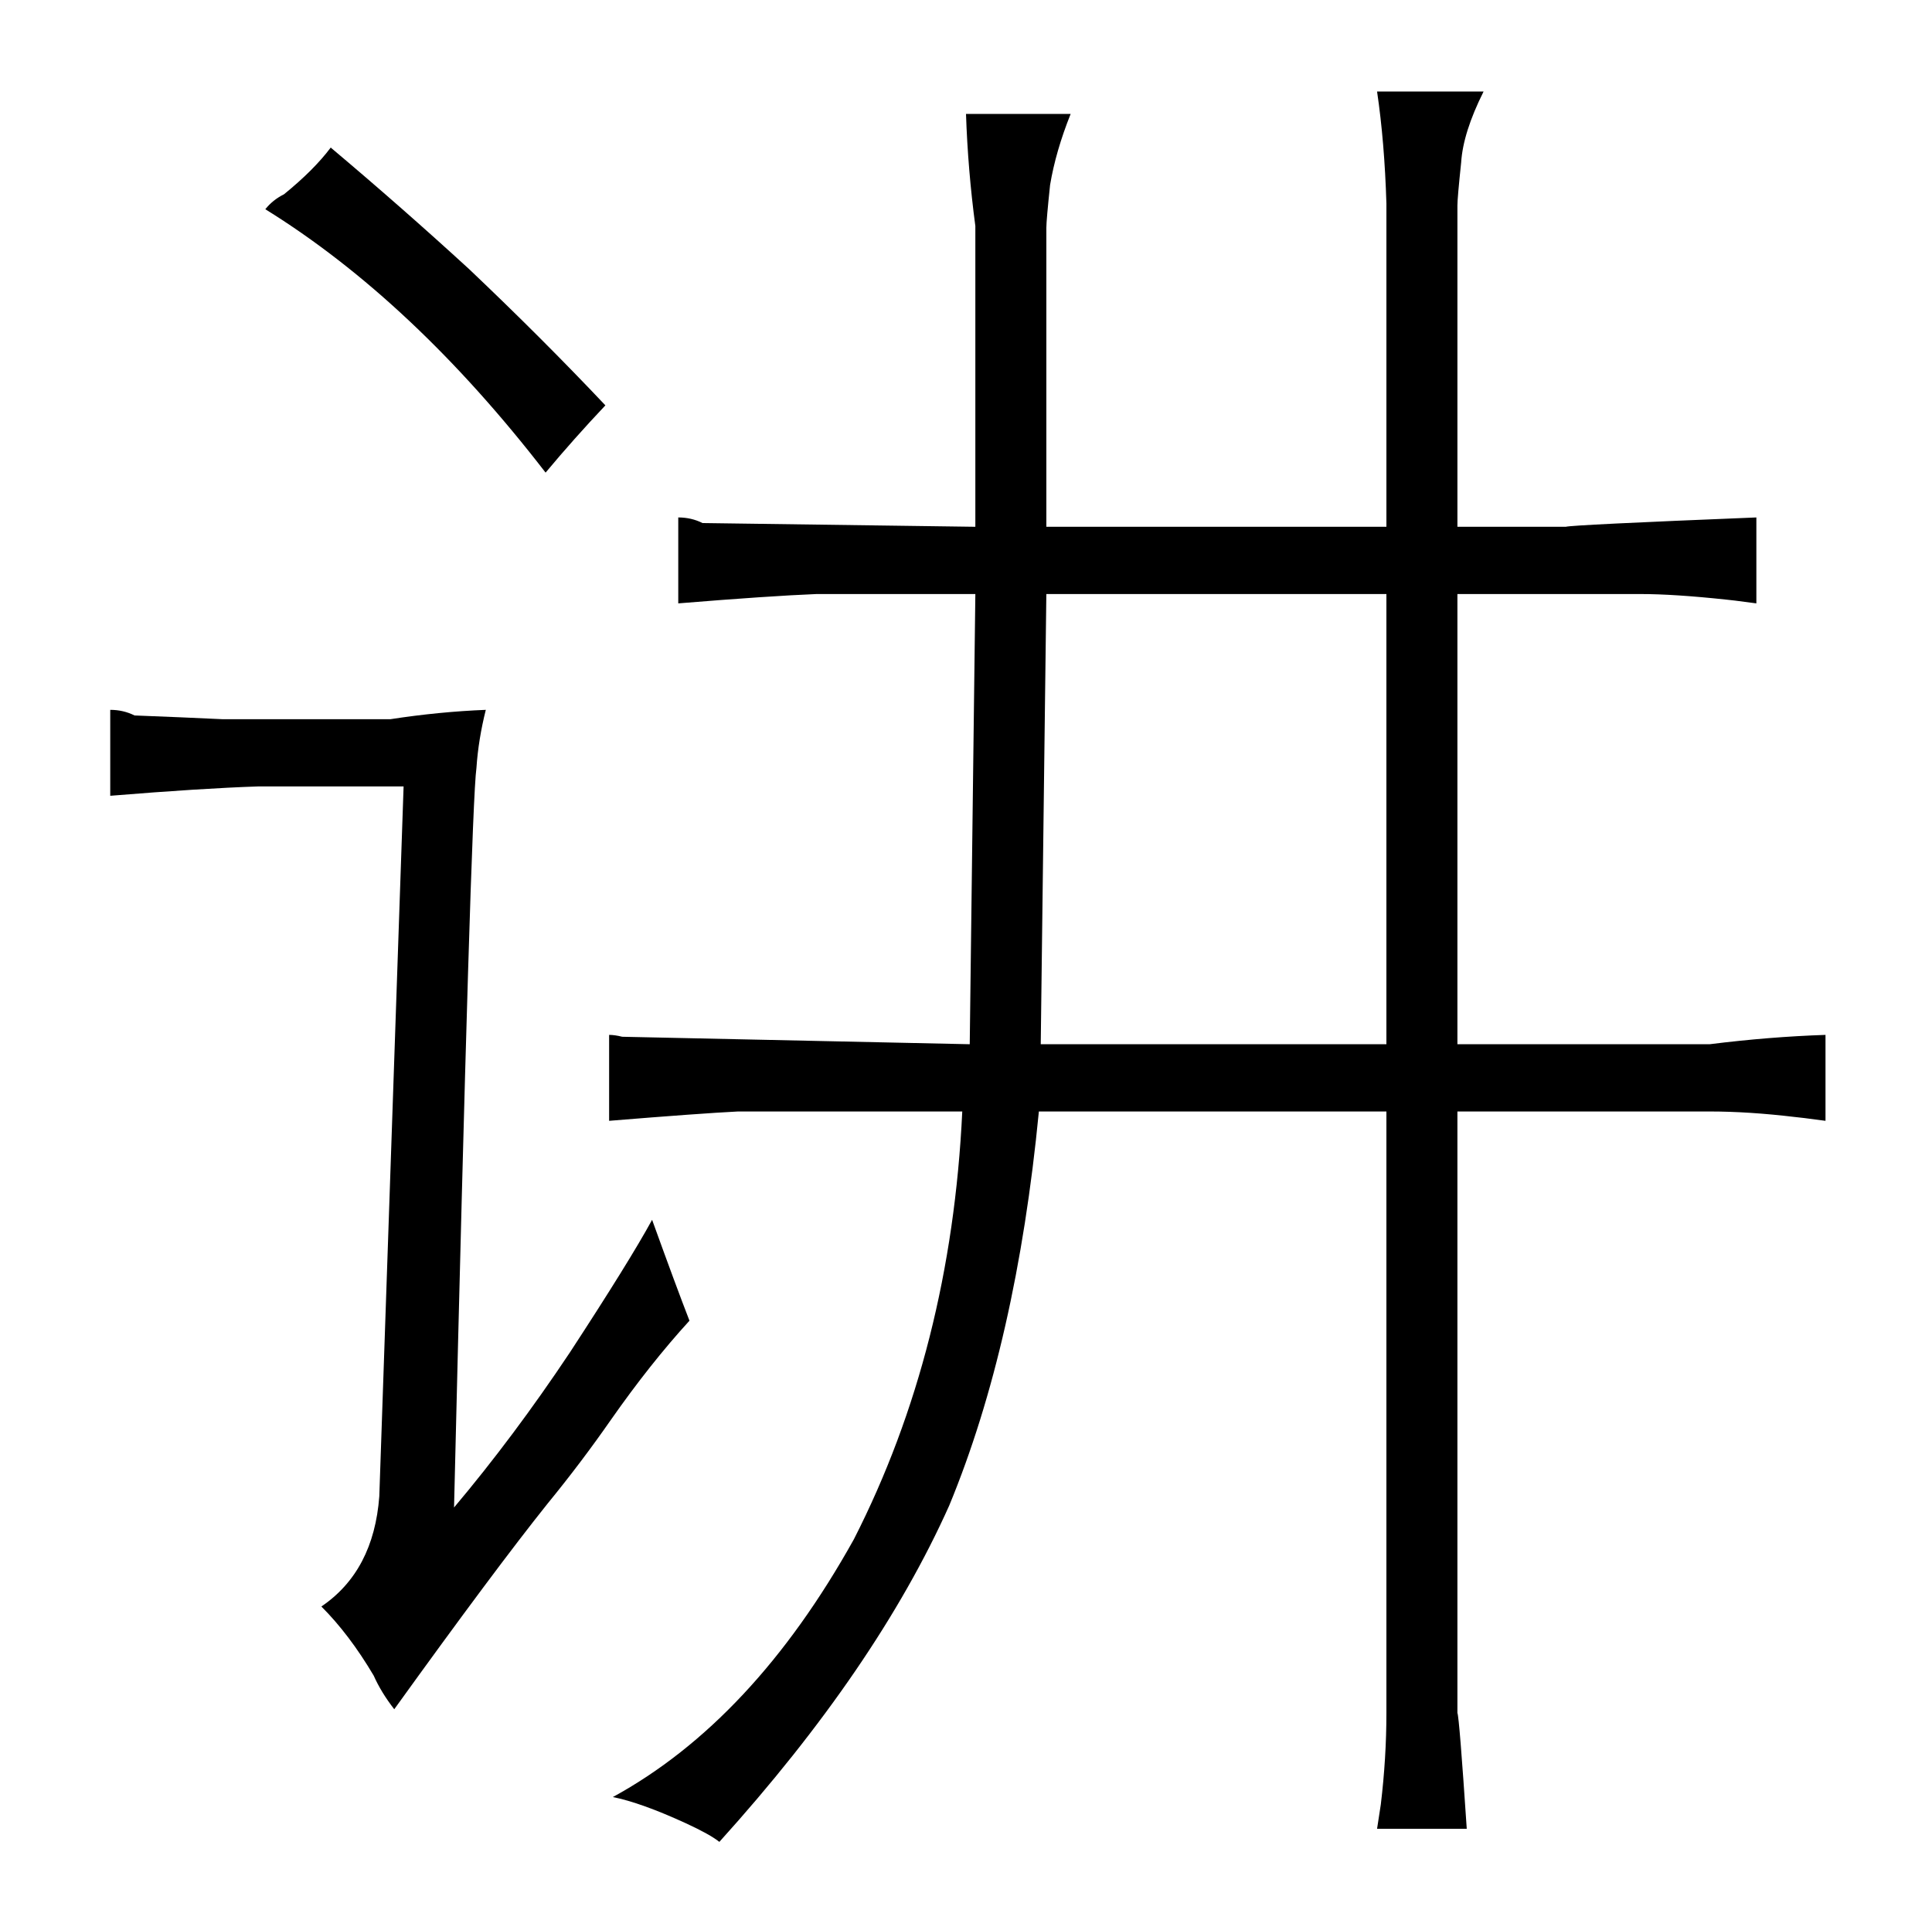 <?xml version="1.0" standalone="no"?>
<!DOCTYPE svg PUBLIC "-//W3C//DTD SVG 1.1//EN" "http://www.w3.org/Graphics/SVG/1.1/DTD/svg11.dtd" >
<svg xmlns="http://www.w3.org/2000/svg" xmlns:xlink="http://www.w3.org/1999/xlink" version="1.1" viewBox="-10 0 1034 1024">
  <g transform="matrix(1 0 0 -1 0 820)">
   <path fill="currentColor"
d="M109 435q-21 1 -47 2q-6 3 -13 3v-46q49 4 79 5h78l-13 -380q-3 -40 -31 -59q15 -15 28 -37q4 -9 11 -18q54 75 82 110q18 22 34 45q21 30 42 53q-7 18 -20 54q-12 -22 -44 -71q-30 -45 -62 -83q9 375 12 396q1 15 5 31q-25 -1 -51 -5h-90zM314 603q-34 36 -73 73
q-36 33 -74 65q-9 -12 -25 -25q-6 -3 -10 -8q79 -49 150 -141q15 18 32 36zM509 261l-186 4q-4 1 -7 1v-46q49 4 69 5h120q-6 -127 -58 -229q-54 -97 -129 -138q15 -3 39 -14q13 -6 18 -10q84 93 123 180q36 87 48 211h186v-322q0 -24 -3 -49l-2 -13h48q-4 60 -5 62v322h135
q21 0 46 -3q1 0 16 -2v46q-30 -1 -62 -5h-135v241h98q18 0 46 -3q1 0 16 -2v46q-99 -4 -102 -5h-58v172q0 4 2 23q1 16 12 38h-57q4 -27 5 -60v-173h-182v160q0 4 2 23q3 18 11 38h-56q1 -30 5 -60v-161l-146 2q-6 3 -13 3v-46q49 4 74 5h85zM547 261l3 241h182v-241h-185z
" />
  </g>

</svg>
